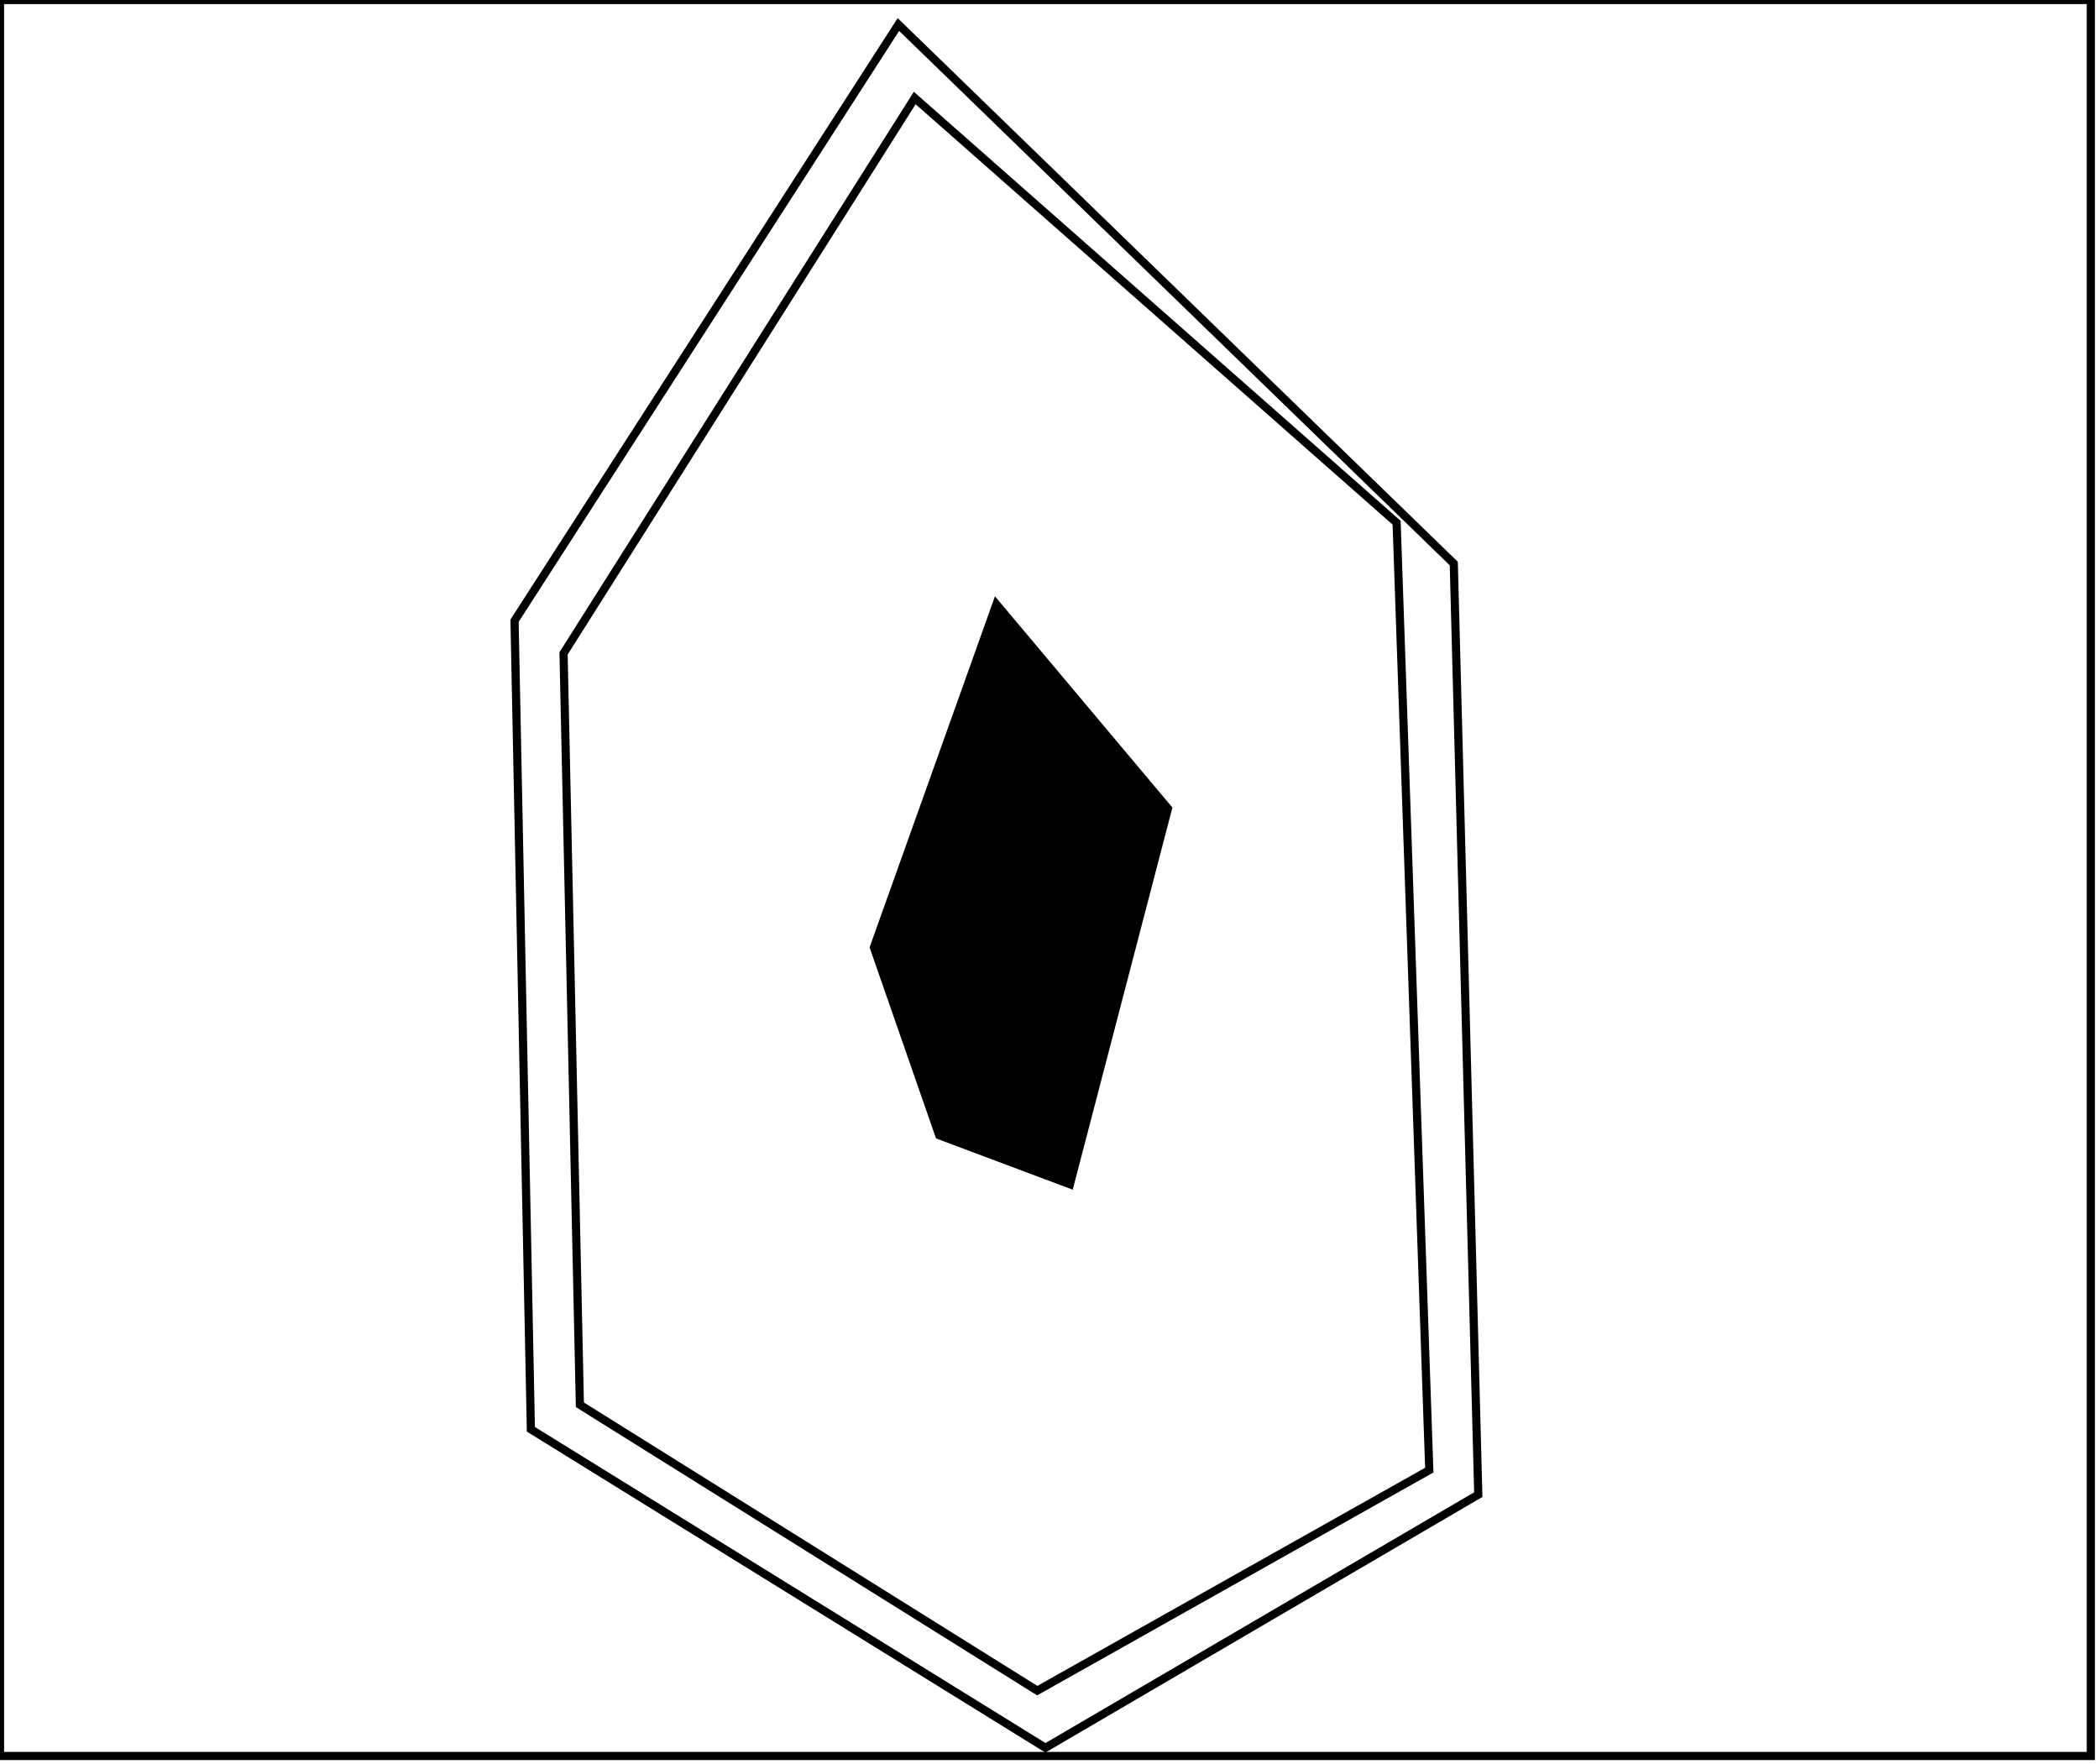 <?xml version="1.0" encoding="utf-8" ?>
<svg baseProfile="full" height="216" version="1.1" width="257" xmlns="http://www.w3.org/2000/svg" xmlns:ev="http://www.w3.org/2001/xml-events" xmlns:xlink="http://www.w3.org/1999/xlink"><defs /><rect fill="white" height="216" width="257" x="0" y="0" /><path d="M 122,80 L 113,113 L 119,134 L 130,139 L 137,102 Z" fill="none" stroke="black" stroke-width="1" /><path d="M 122,74 L 143,99 L 131,145 L 115,139 L 107,116 Z" fill="black" stroke="black" stroke-width="1" /><path d="M 112,12 L 69,80 L 71,172 L 127,207 L 175,180 L 171,64 Z" fill="none" stroke="black" stroke-width="1" /><path d="M 110,3 L 178,69 L 181,183 L 128,214 L 65,175 L 63,76 Z" fill="none" stroke="black" stroke-width="1" /><path d="M 0,0 L 0,215 L 256,215 L 256,0 Z" fill="none" stroke="black" stroke-width="1" /></svg>